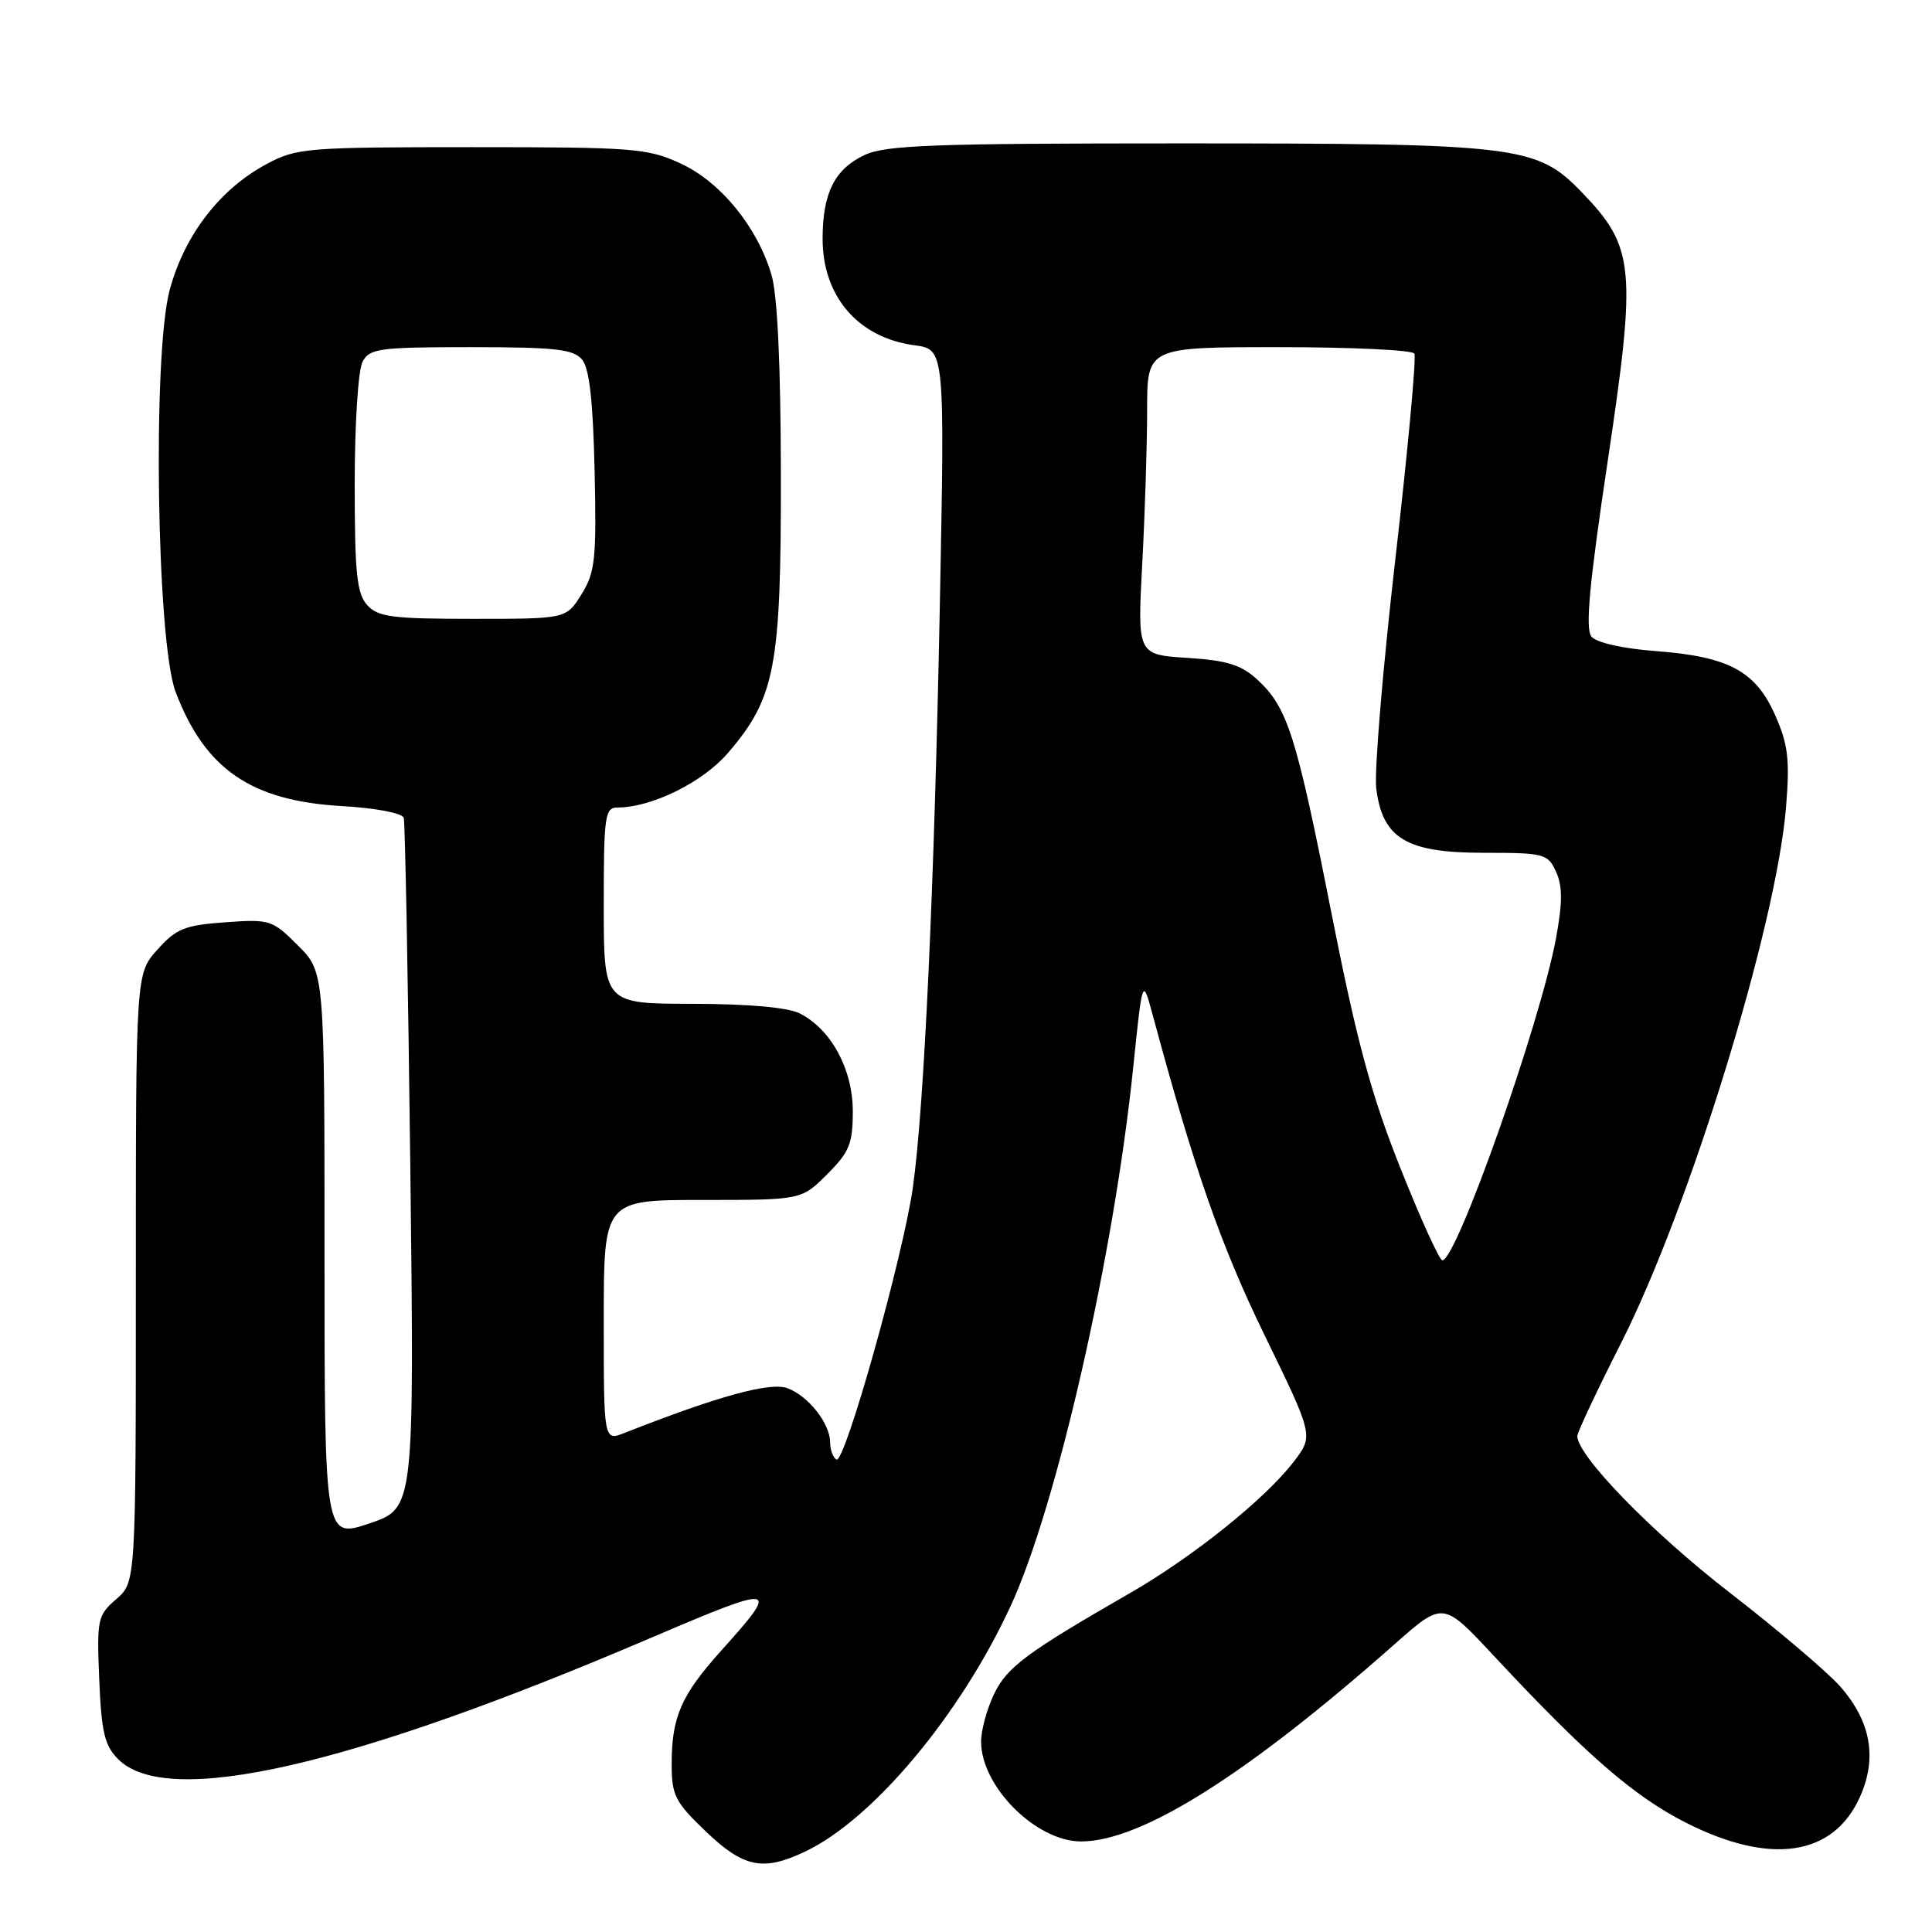 <?xml version="1.0" encoding="UTF-8" standalone="no"?>
<!DOCTYPE svg PUBLIC "-//W3C//DTD SVG 1.1//EN" "http://www.w3.org/Graphics/SVG/1.1/DTD/svg11.dtd" >
<svg xmlns="http://www.w3.org/2000/svg" xmlns:xlink="http://www.w3.org/1999/xlink" version="1.1" viewBox="0 0 256 256">
 <g >
 <path fill="currentColor"
d=" M 106.69 245.34 C 115.65 241.09 127.23 227.27 133.90 212.84 C 140.01 199.64 147.58 166.42 150.15 141.50 C 151.39 129.50 151.39 129.50 152.74 134.50 C 158.28 155.03 161.76 165.00 167.54 176.87 C 174.05 190.24 174.05 190.24 171.46 193.64 C 167.71 198.56 158.10 206.28 149.75 211.08 C 135.98 219.00 133.41 220.91 131.70 224.51 C 130.76 226.47 130.00 229.29 130.00 230.78 C 130.01 236.73 137.28 243.99 143.23 244.00 C 151.20 244.01 165.18 235.21 184.82 217.84 C 191.21 212.19 191.21 212.19 197.86 219.32 C 210.10 232.46 216.45 237.99 223.38 241.51 C 234.58 247.19 242.90 245.97 246.44 238.13 C 248.77 232.96 247.91 228.11 243.85 223.48 C 242.17 221.57 235.53 215.93 229.09 210.95 C 218.84 203.01 209.00 192.89 209.00 190.28 C 209.00 189.80 211.61 184.26 214.80 177.96 C 223.87 160.06 235.39 122.64 236.66 106.95 C 237.17 100.62 236.93 98.64 235.22 94.77 C 232.63 88.92 229.07 87.00 219.39 86.27 C 215.01 85.94 211.55 85.16 210.88 84.36 C 210.04 83.34 210.57 77.54 213.03 61.09 C 216.87 35.43 216.61 32.73 209.57 25.45 C 203.62 19.29 201.24 19.00 156.35 19.00 C 123.62 19.00 117.31 19.23 114.54 20.55 C 110.59 22.42 109.00 25.60 109.00 31.64 C 109.00 39.29 113.71 44.75 121.17 45.75 C 125.19 46.29 125.19 46.29 124.54 79.89 C 123.80 117.65 122.46 146.69 120.96 157.35 C 119.66 166.51 111.92 194.07 110.83 193.40 C 110.37 193.11 110.00 192.11 110.00 191.16 C 110.00 188.65 107.16 185.01 104.36 183.95 C 102.08 183.08 95.24 184.96 82.75 189.87 C 80.00 190.95 80.00 190.95 80.00 174.98 C 80.00 159.00 80.00 159.00 93.10 159.00 C 106.20 159.00 106.20 159.00 109.60 155.60 C 112.55 152.65 113.00 151.55 113.00 147.25 C 113.00 141.68 110.13 136.39 105.97 134.28 C 104.42 133.49 99.14 133.02 91.75 133.01 C 80.00 133.00 80.00 133.00 80.00 120.00 C 80.00 108.09 80.15 107.00 81.82 107.00 C 86.36 107.00 93.15 103.64 96.47 99.76 C 102.73 92.45 103.50 88.40 103.47 63.00 C 103.45 48.32 103.02 39.08 102.22 36.40 C 100.34 30.05 95.48 24.11 90.18 21.66 C 85.81 19.64 83.97 19.50 62.50 19.50 C 40.67 19.50 39.29 19.61 35.36 21.72 C 29.15 25.03 24.46 31.12 22.49 38.40 C 20.19 46.90 20.75 85.11 23.28 91.71 C 27.18 101.94 33.27 106.11 45.28 106.81 C 49.84 107.07 53.31 107.74 53.50 108.38 C 53.68 109.00 54.07 129.83 54.37 154.68 C 54.90 199.85 54.90 199.85 48.95 201.86 C 43.00 203.87 43.00 203.87 43.00 166.33 C 43.00 128.80 43.00 128.80 39.48 125.28 C 36.08 121.88 35.76 121.78 29.83 122.21 C 24.48 122.59 23.34 123.05 20.85 125.84 C 18.00 129.03 18.00 129.03 18.00 169.34 C 18.00 209.64 18.00 209.64 15.40 211.90 C 12.92 214.05 12.82 214.56 13.15 222.55 C 13.44 229.54 13.86 231.31 15.67 233.11 C 22.17 239.61 46.26 234.13 86.19 217.05 C 103.01 209.86 103.46 209.94 95.58 218.70 C 90.26 224.62 89.00 227.49 89.00 233.74 C 89.00 237.89 89.44 238.77 93.52 242.67 C 98.53 247.47 101.10 248.00 106.69 245.34 Z  M 185.55 154.75 C 181.68 145.04 179.79 138.02 176.40 120.87 C 171.75 97.33 170.61 93.75 166.60 90.05 C 164.47 88.09 162.60 87.51 157.32 87.17 C 150.71 86.75 150.71 86.75 151.35 74.72 C 151.71 68.10 152.00 58.93 152.00 54.34 C 152.00 46.00 152.00 46.00 169.44 46.00 C 179.03 46.00 187.12 46.38 187.41 46.85 C 187.69 47.31 186.56 59.58 184.89 74.10 C 183.22 88.62 182.08 102.30 182.36 104.50 C 183.21 111.12 186.36 113.00 196.58 113.00 C 204.65 113.00 205.10 113.12 206.19 115.52 C 207.05 117.42 207.05 119.58 206.19 124.27 C 204.12 135.49 193.01 167.00 191.12 167.00 C 190.74 167.00 188.23 161.49 185.55 154.75 Z  M 48.65 80.17 C 47.28 78.65 47.00 75.95 47.00 64.11 C 47.00 56.20 47.46 49.01 48.04 47.93 C 48.98 46.17 50.24 46.00 62.41 46.00 C 73.59 46.00 75.98 46.27 77.13 47.65 C 78.10 48.82 78.58 53.12 78.79 62.40 C 79.05 74.11 78.86 75.84 77.05 78.75 C 75.03 82.00 75.03 82.00 62.67 82.00 C 51.97 82.00 50.09 81.76 48.65 80.17 Z "/>
</g>
</svg>